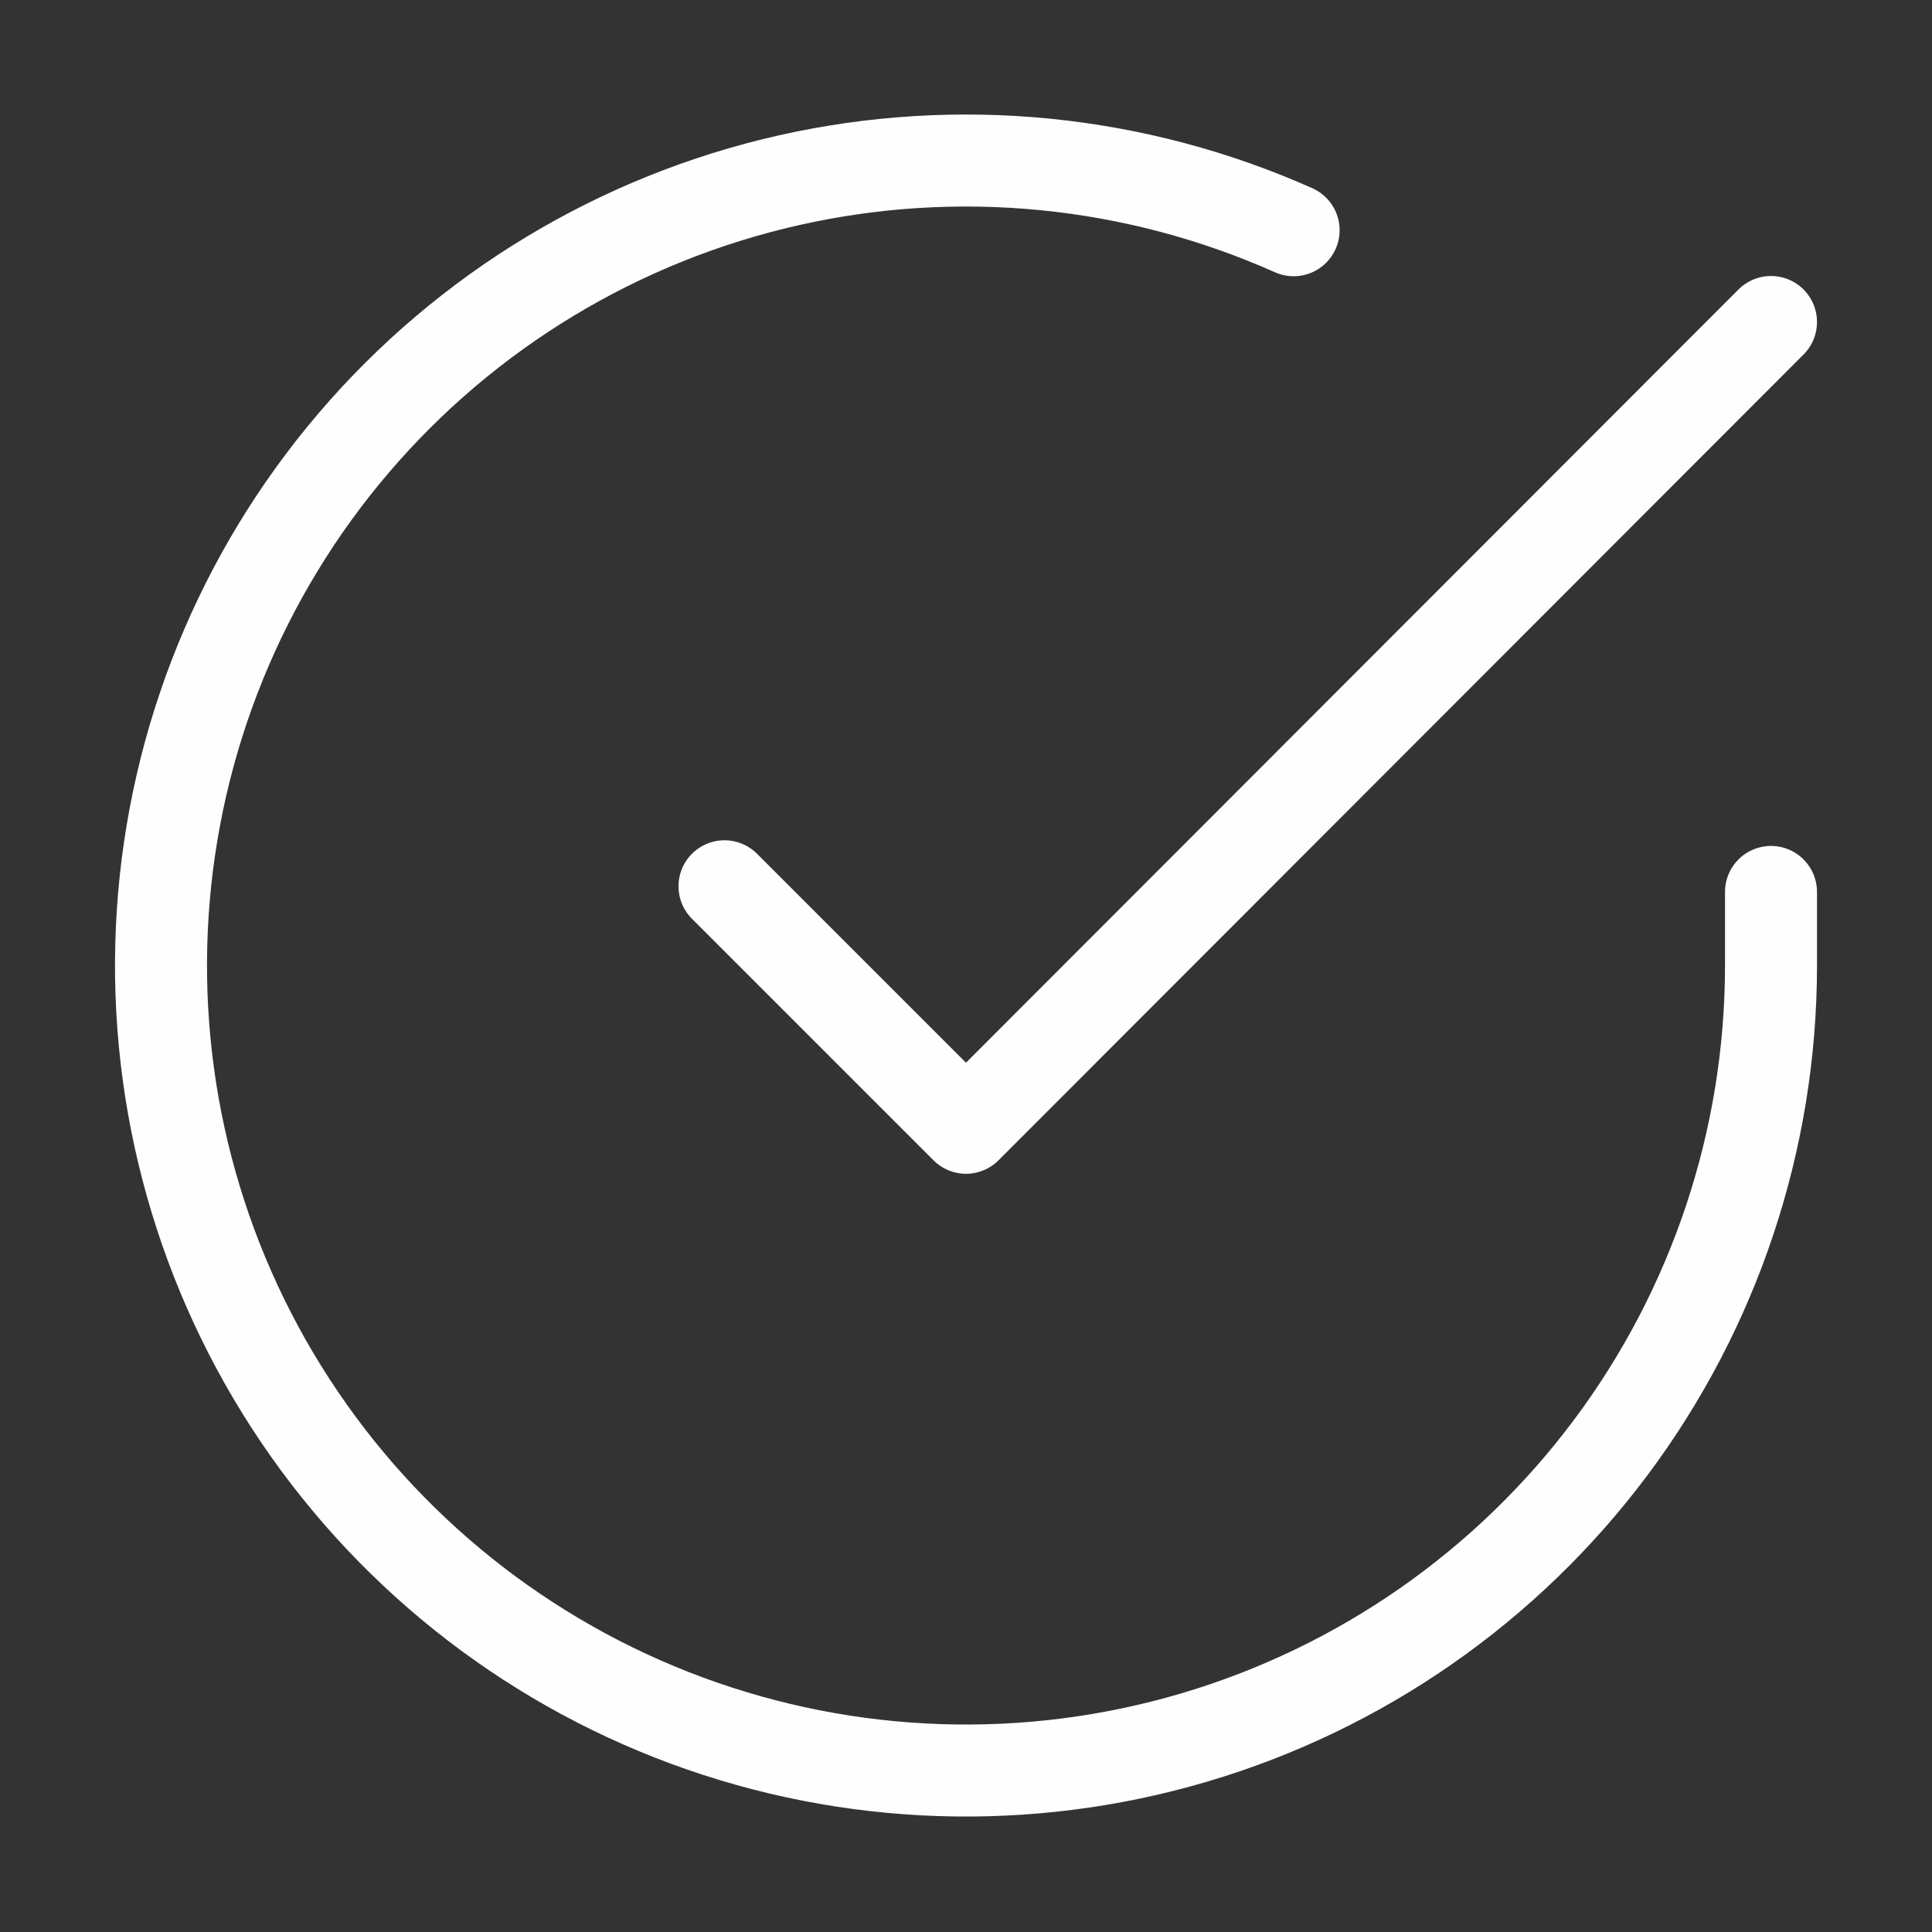 <svg width="42" height="42" viewBox="0 0 42 42" fill="none" xmlns="http://www.w3.org/2000/svg">
<rect x="0" y="0" width="42" height="42" fill="#333333" stroke="none"/>
<path d="M38.5 19.39V21C38.498 24.773 37.276 28.445 35.016 31.468C32.757 34.49 29.581 36.702 25.962 37.772C22.343 38.842 18.475 38.713 14.935 37.405C11.395 36.097 8.373 33.68 6.319 30.515C4.265 27.349 3.29 23.604 3.538 19.838C3.786 16.073 5.245 12.488 7.697 9.62C10.149 6.751 13.462 4.752 17.143 3.92C20.824 3.088 24.675 3.469 28.122 5.005" stroke="#FFFEFE" stroke-width="2" stroke-linecap="round" stroke-linejoin="round"/>
<path d="M38.5 7L21 24.517L15.75 19.267" stroke="#FFFEFE" stroke-width="2" stroke-linecap="round" stroke-linejoin="round"/>
</svg>
